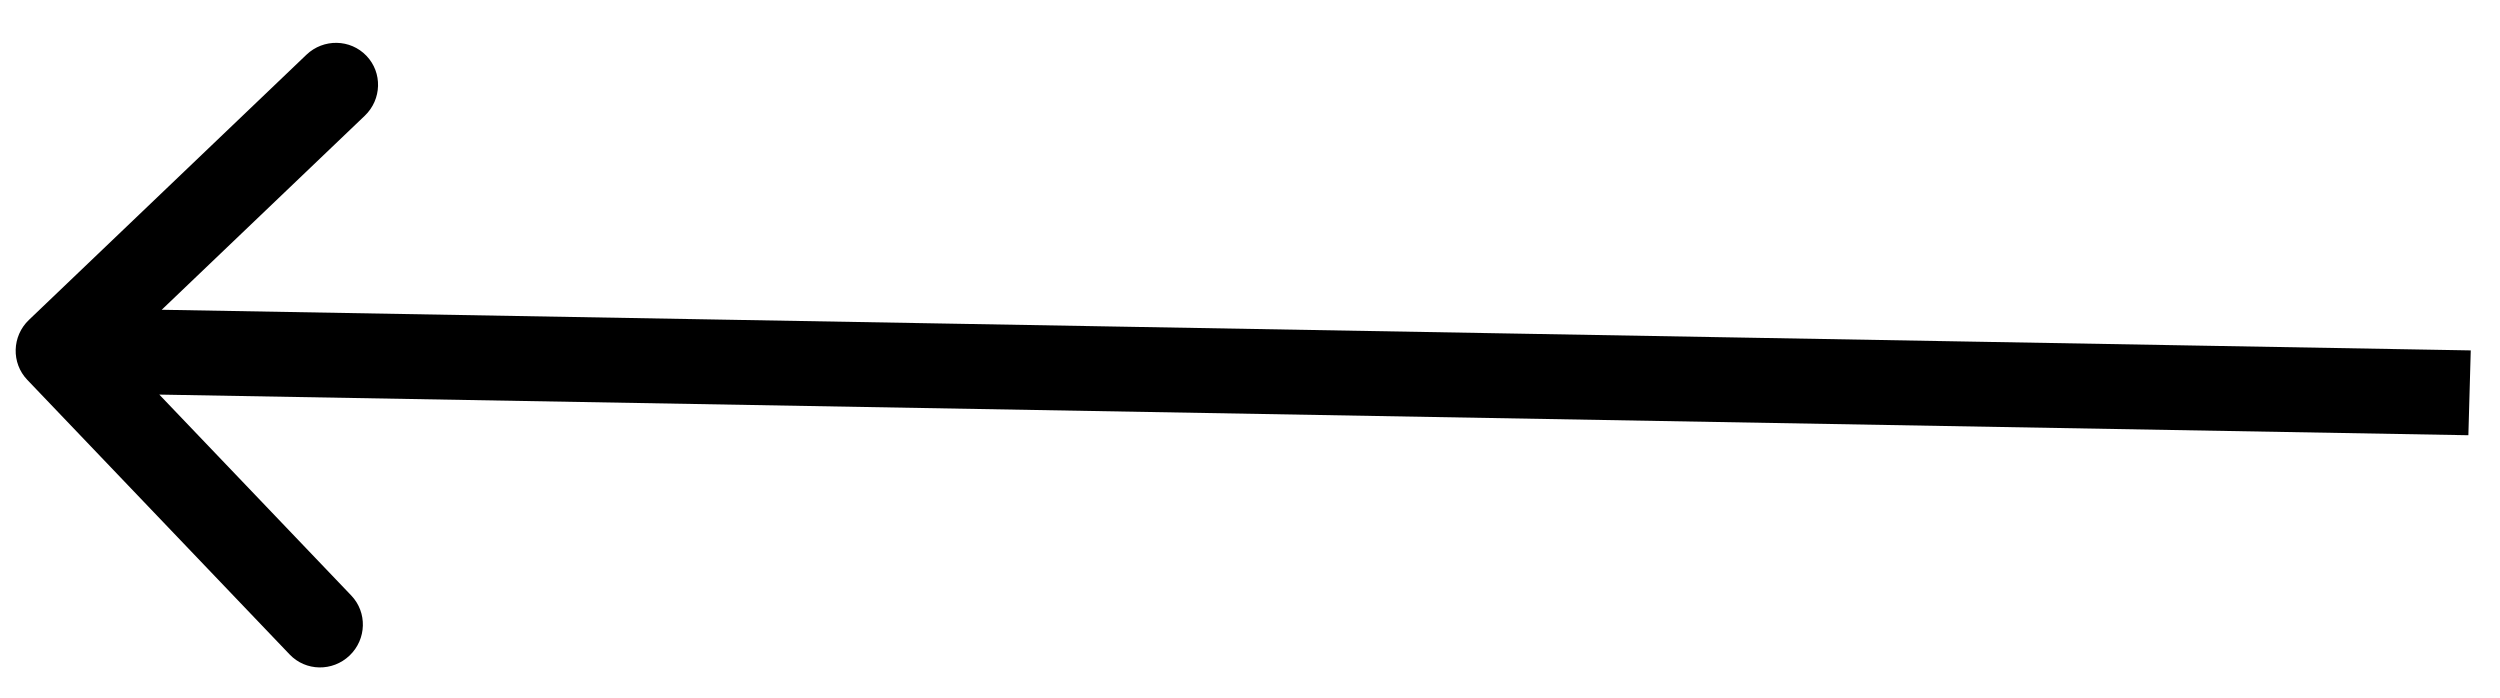<svg width="43" height="12" viewBox="0 0 43 12" fill="none" xmlns="http://www.w3.org/2000/svg">
<path d="M0.469 6.533C0.192 6.243 0.205 5.781 0.498 5.502L5.271 0.941C5.564 0.662 6.026 0.67 6.303 0.96C6.58 1.249 6.567 1.711 6.274 1.991L2.031 6.045L6.042 10.243C6.319 10.533 6.306 10.995 6.013 11.275C5.72 11.555 5.258 11.547 4.982 11.257L0.469 6.533ZM42.456 7.486L0.979 6.756L1.02 5.297L42.497 6.027L42.456 7.486Z" fill="black"/>
</svg>
